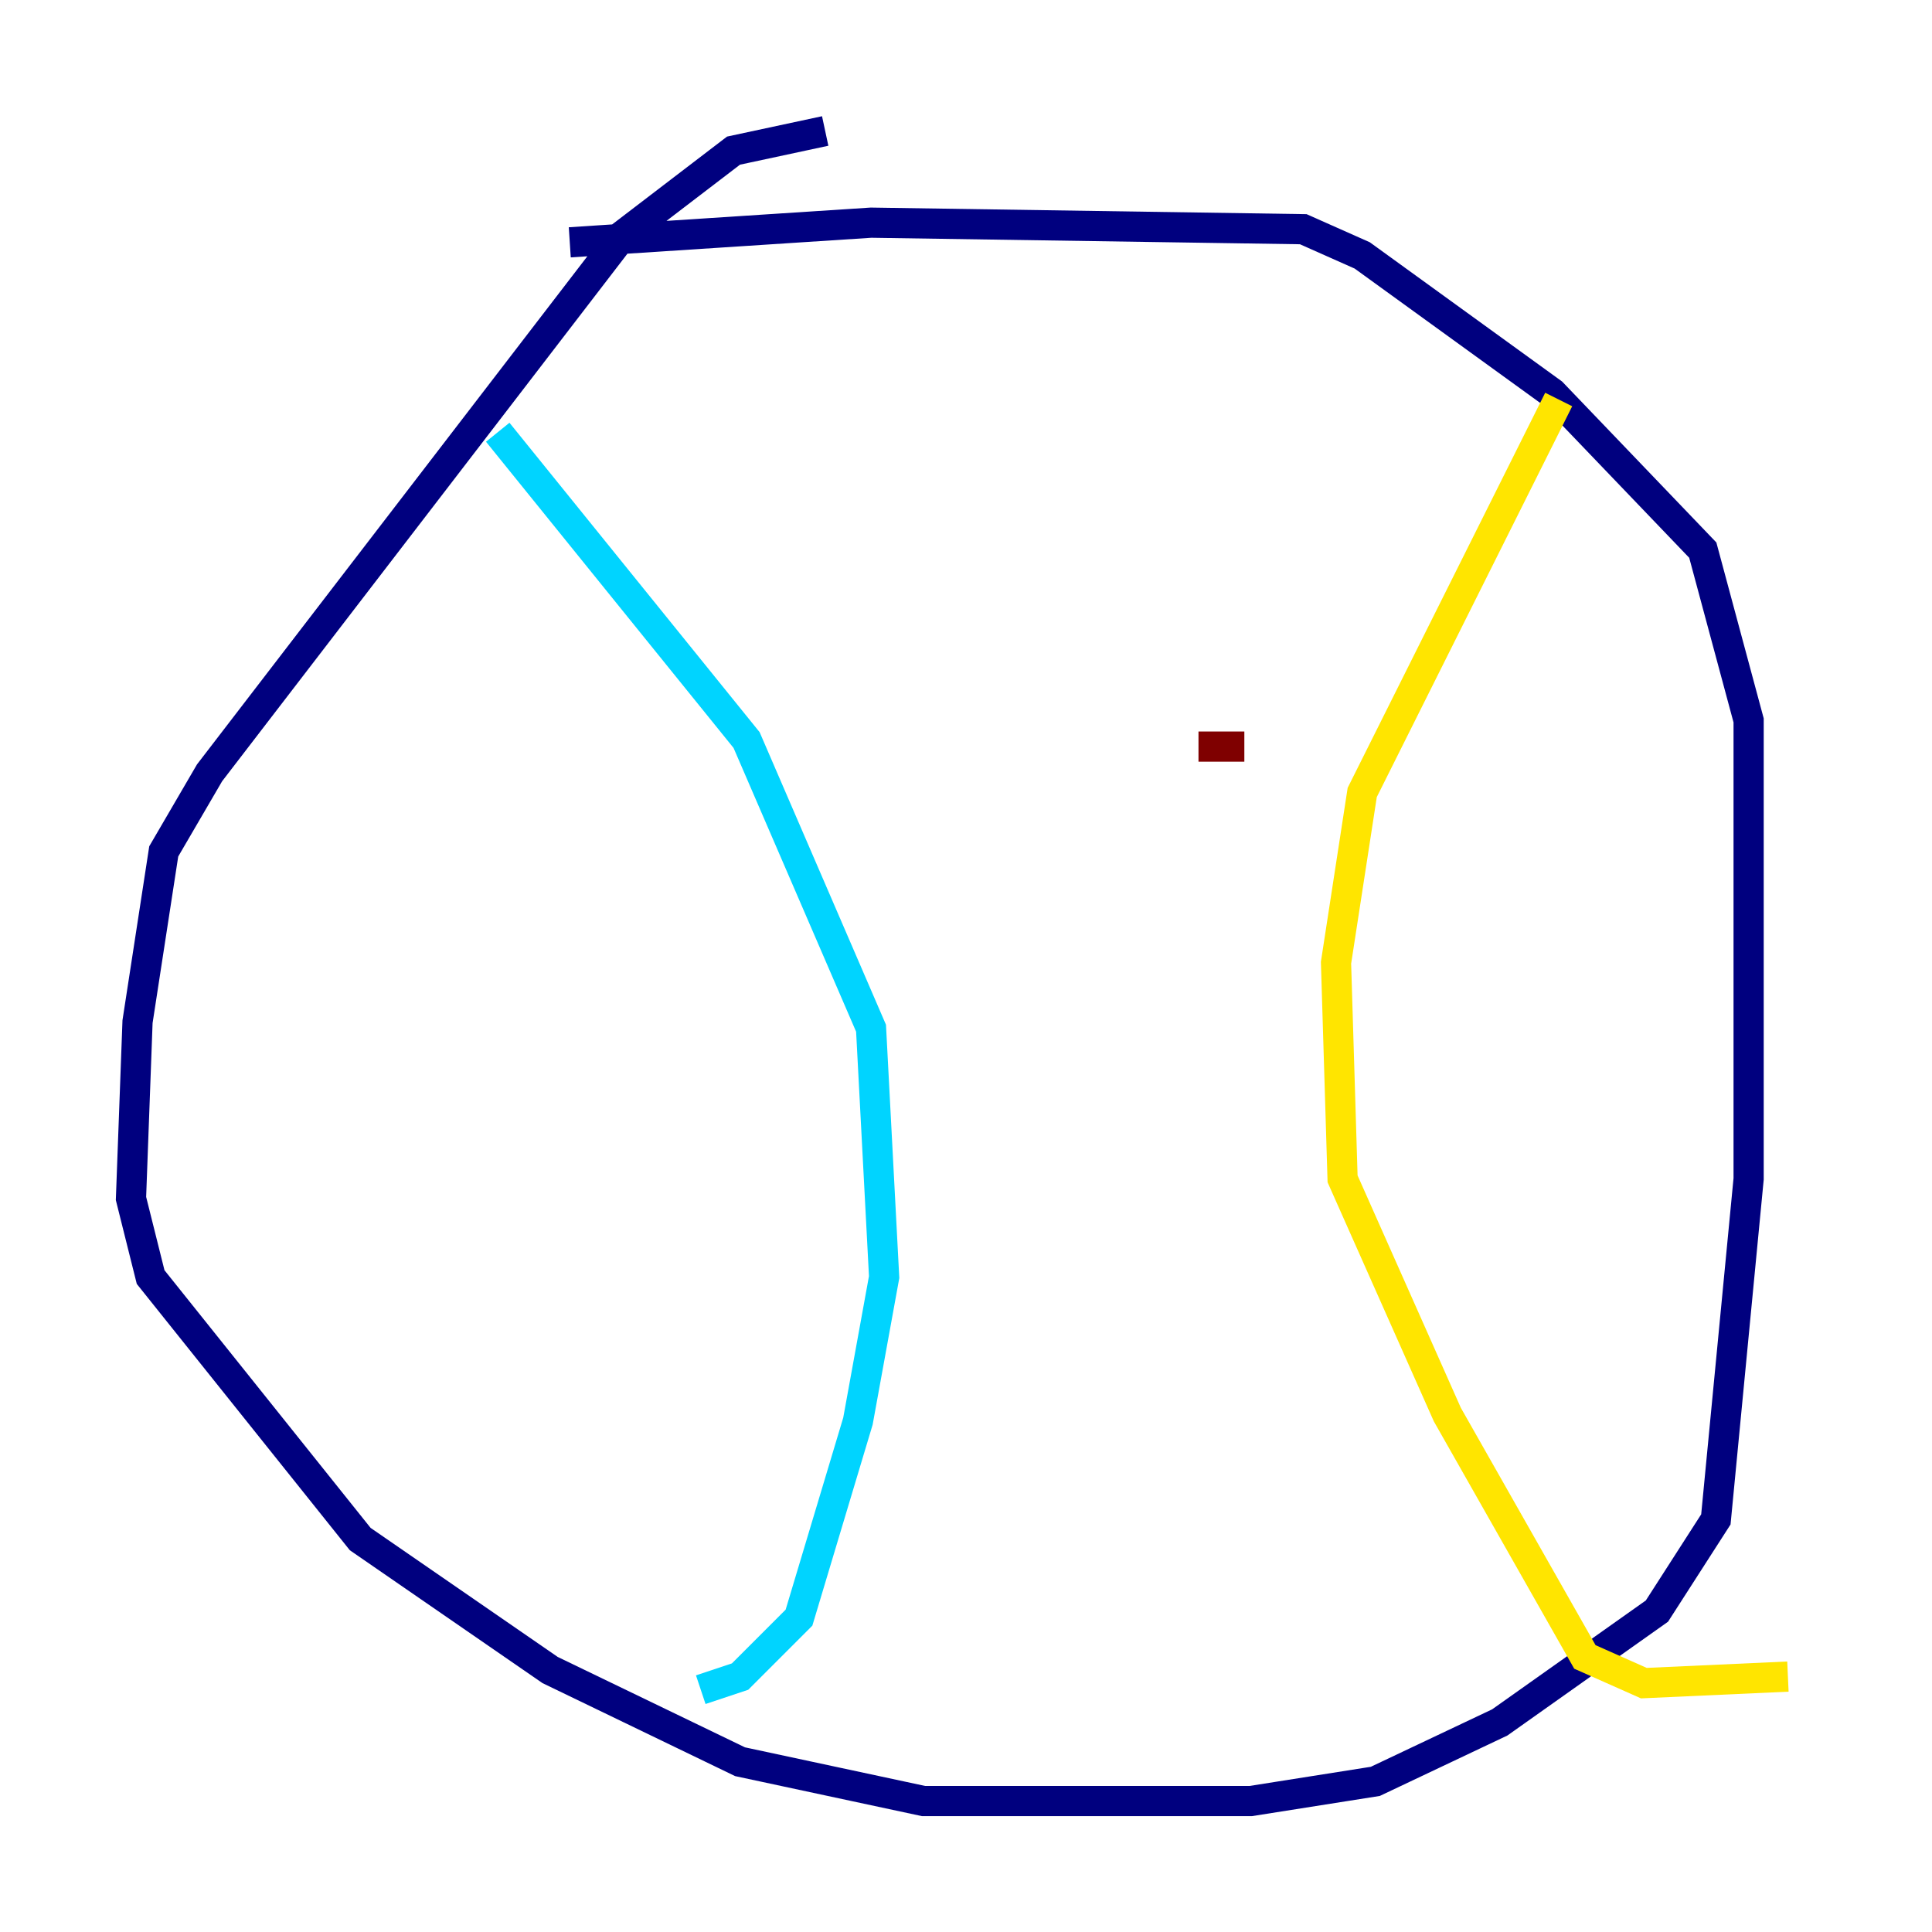 <?xml version="1.0" encoding="utf-8" ?>
<svg baseProfile="tiny" height="128" version="1.2" viewBox="0,0,128,128" width="128" xmlns="http://www.w3.org/2000/svg" xmlns:ev="http://www.w3.org/2001/xml-events" xmlns:xlink="http://www.w3.org/1999/xlink"><defs /><polyline fill="none" points="54.671,8.678 48.597,9.98 41.22,15.62 13.885,51.2 10.848,56.407 9.112,67.688 8.678,79.403 9.98,84.61 23.864,101.966 36.447,110.644 49.031,116.719 61.18,119.322 82.875,119.322 91.119,118.02 99.363,114.115 109.776,106.739 113.681,100.664 115.851,78.102 115.851,47.729 112.814,36.447 102.834,26.034 90.251,16.922 86.346,15.186 57.709,14.752 37.749,16.054" stroke="#00007f" stroke-width="2" /><polyline fill="none" points="32.976,28.637 49.464,49.031 57.709,68.122 58.576,84.61 56.841,94.156 52.936,107.173 49.031,111.078 46.427,111.946" stroke="#00d4ff" stroke-width="2" /><polyline fill="none" points="103.268,26.468 90.251,52.502 88.515,63.783 88.949,78.102 95.891,93.722 105.003,109.776 108.909,111.512 118.454,111.078" stroke="#ffe500" stroke-width="2" /><polyline fill="none" points="79.403,49.464 82.441,49.464" stroke="#7f0000" stroke-width="2" /></svg>